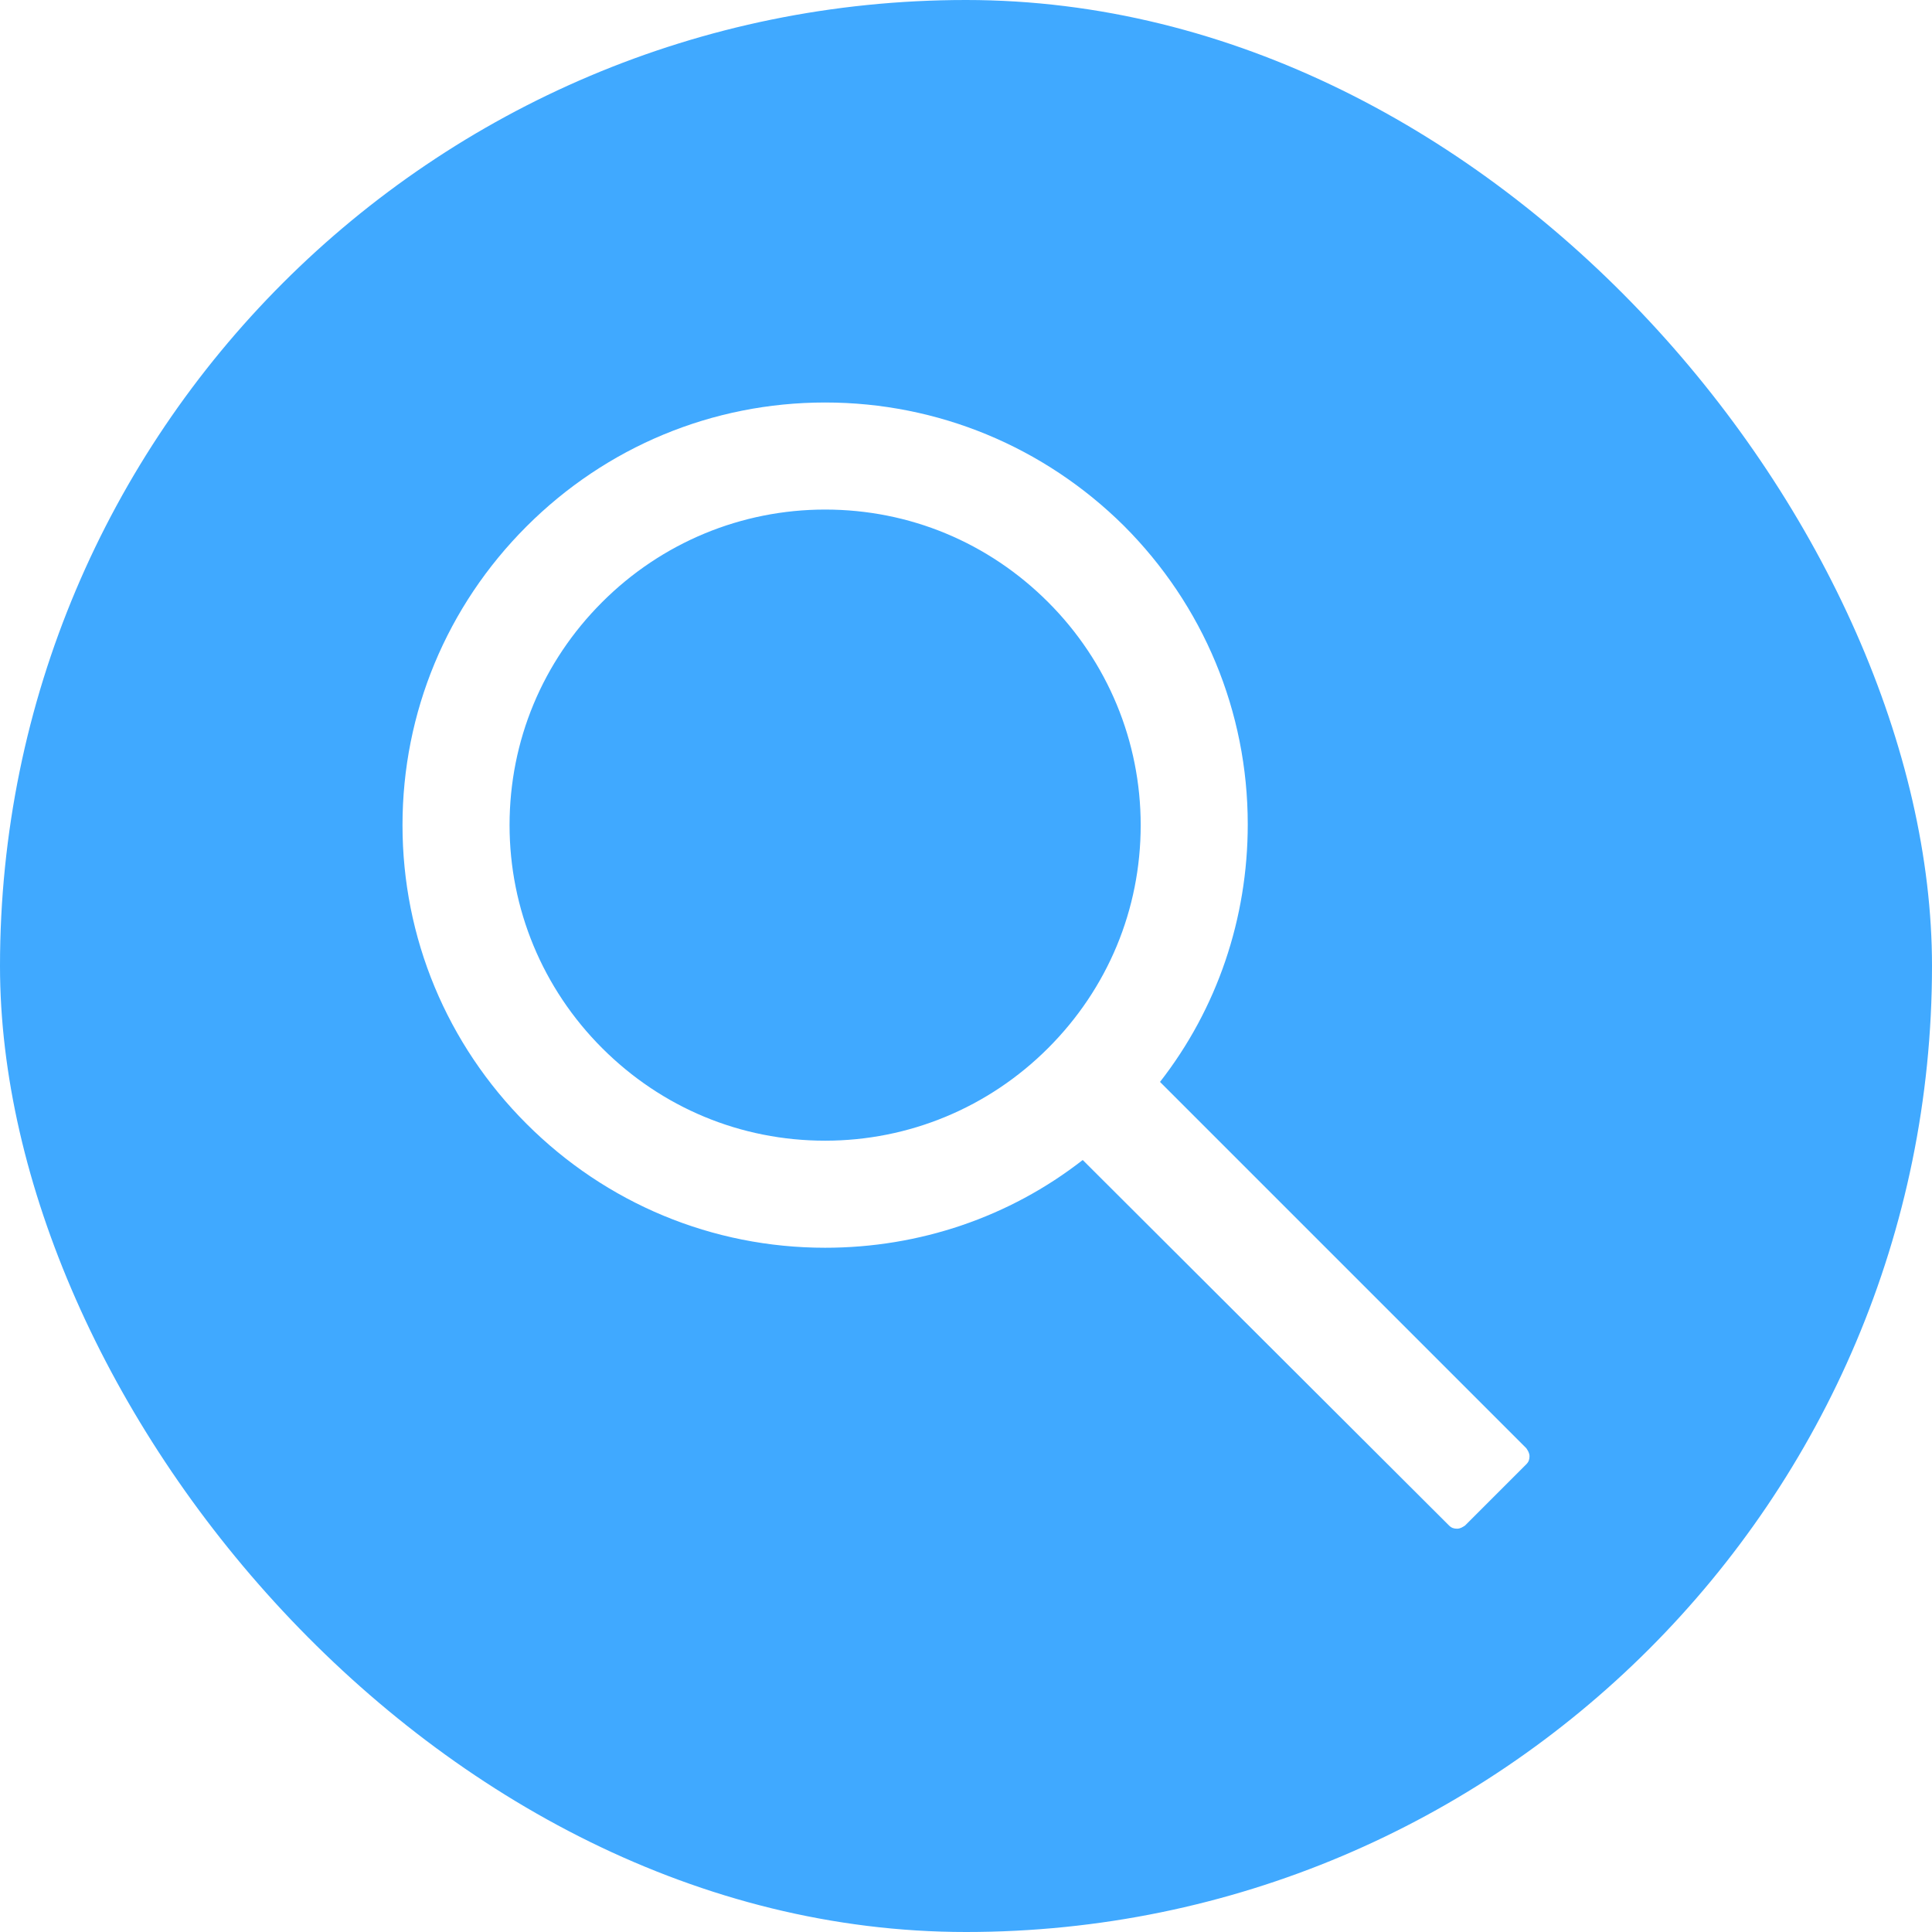 <svg xmlns="http://www.w3.org/2000/svg" viewBox="0,0,24,24"><defs><filter id="a" x="-.88" y="-.88" width="2.75" height="3" color-interpolation-filters="sRGB"><feFlood flood-opacity="0" result="BackgroundImageFix"/><feColorMatrix in="SourceAlpha" values="0,0,0,0,0,0,0,0,0,0,0,0,0,0,0,0,0,0,127,0"/><feOffset dx="0"/><feGaussianBlur stdDeviation="1"/><feColorMatrix values="0,0,0,0,0,0,0,0,0,0,0,0,0,0,0,0,0,0,.1,0"/><feBlend in2="BackgroundImageFix" result="filter_3c9f0b80-4b91-11ec-b442-ef082629973c"/><feBlend in="SourceGraphic" in2="filter_3c9f0b80-4b91-11ec-b442-ef082629973c" result="shape"/></filter></defs><g><rect rx="12" width="24" height="24" filter="url(#a)" fill="#40a9ff"/></g><g><path d="m18.96,17.99-4.55-4.55c.71-.91,1.09-2.03,1.09-3.2,0-1.4-.55-2.72-1.54-3.71C12.97,5.55,11.65,5,10.25,5s-2.72.55-3.71,1.54S5,8.85,5,10.25s.55,2.72,1.54,3.71,2.31,1.54,3.71,1.54c1.17,0,2.29-.38,3.2-1.09L18,18.95c.03.03.06.04.1.04s.07-.02.1-.04l.76-.76c.03-.03.04-.06.04-.1s-.02-.07-.04-.1zm-5.94-4.97c-.74.74-1.73,1.15-2.77,1.15-1.05,0-2.03-.41-2.77-1.15s-1.15-1.73-1.15-2.77c0-1.05.41-2.03,1.15-2.77s1.73-1.15,2.77-1.15c1.05,0,2.03.41,2.77,1.15s1.15,1.73,1.15,2.77c0,1.05-.41,2.03-1.15,2.77z" fill="#fff"/></g></svg>
